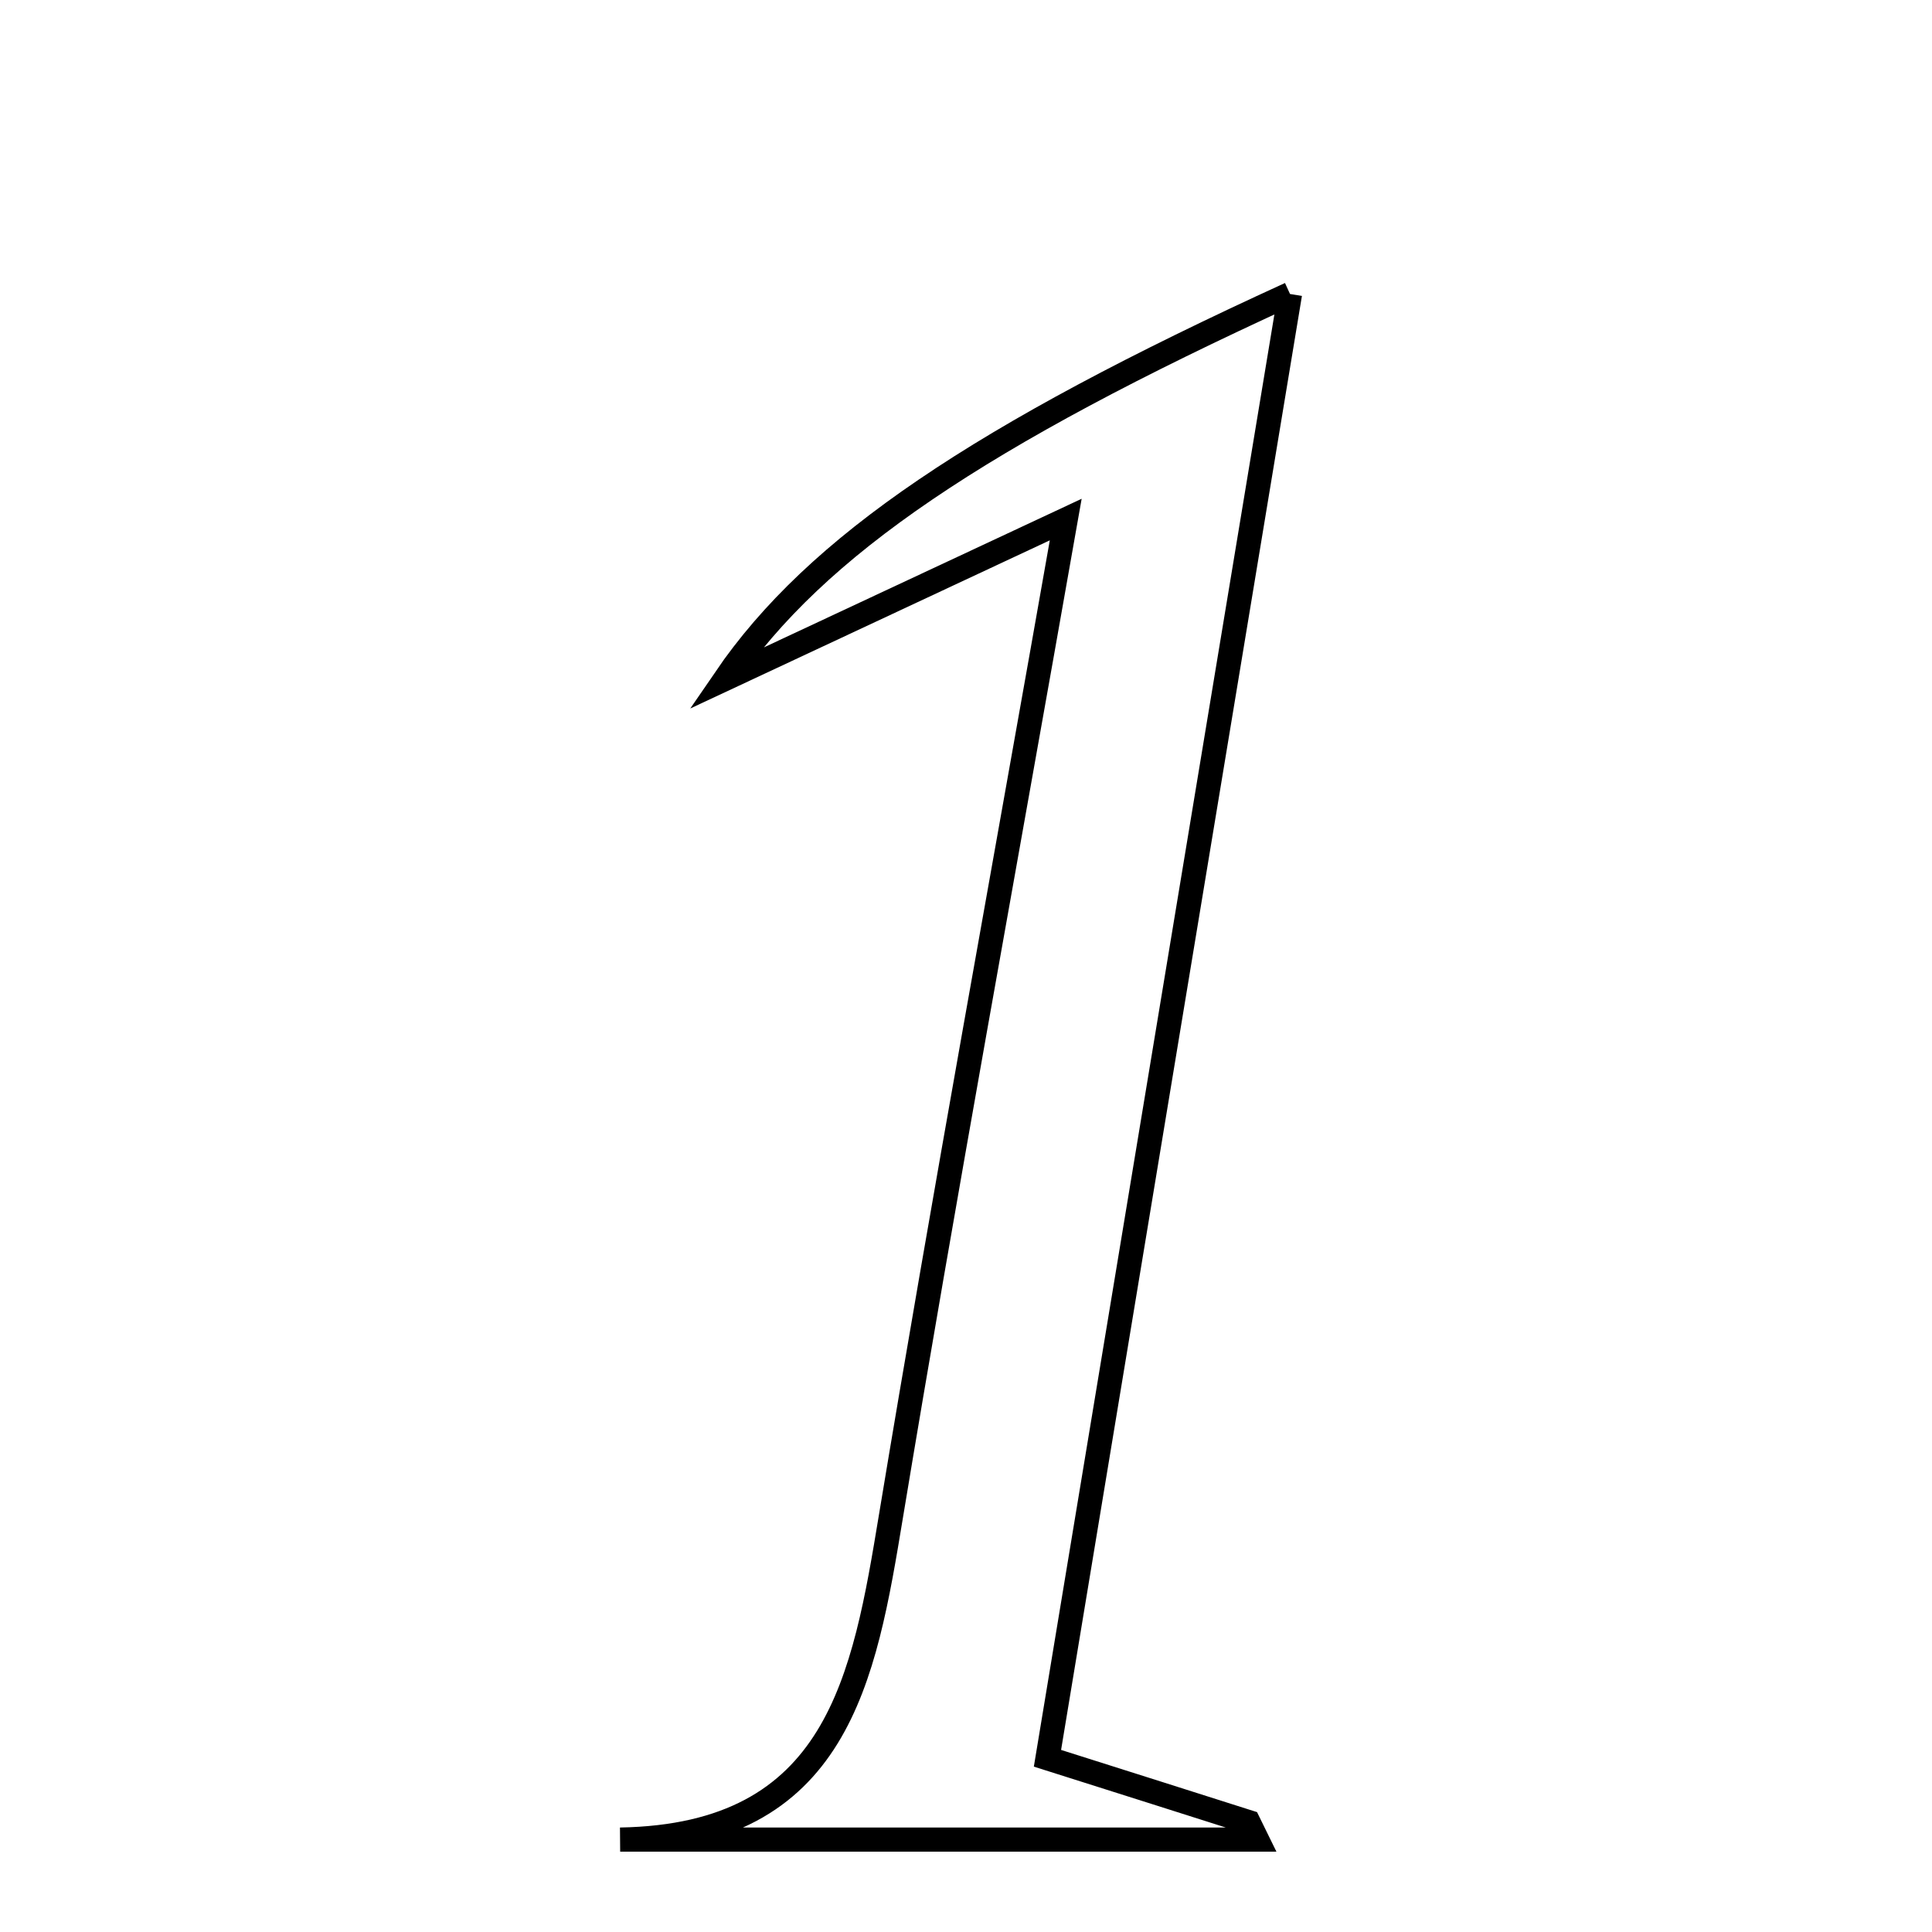 <svg xmlns="http://www.w3.org/2000/svg" viewBox="0.0 0.0 24.0 24.0" height="200px" width="200px"><path fill="none" stroke="black" stroke-width=".3" stroke-opacity="1.0"  filling="0" d="M16.025 3.652 C15.008 9.793 14.018 15.774 13.012 21.842 C14.04 22.168 14.775 22.4 15.508 22.634 C15.543 22.707 15.579 22.779 15.615 22.852 C12.978 22.852 10.341 22.852 7.704 22.852 C10.41 22.806 10.734 20.855 11.069 18.827 C11.728 14.85 12.458 10.886 13.239 6.454 C11.698 7.175 10.467 7.751 9.008 8.433 C10.14 6.777 12.179 5.41 16.025 3.652"></path></svg>